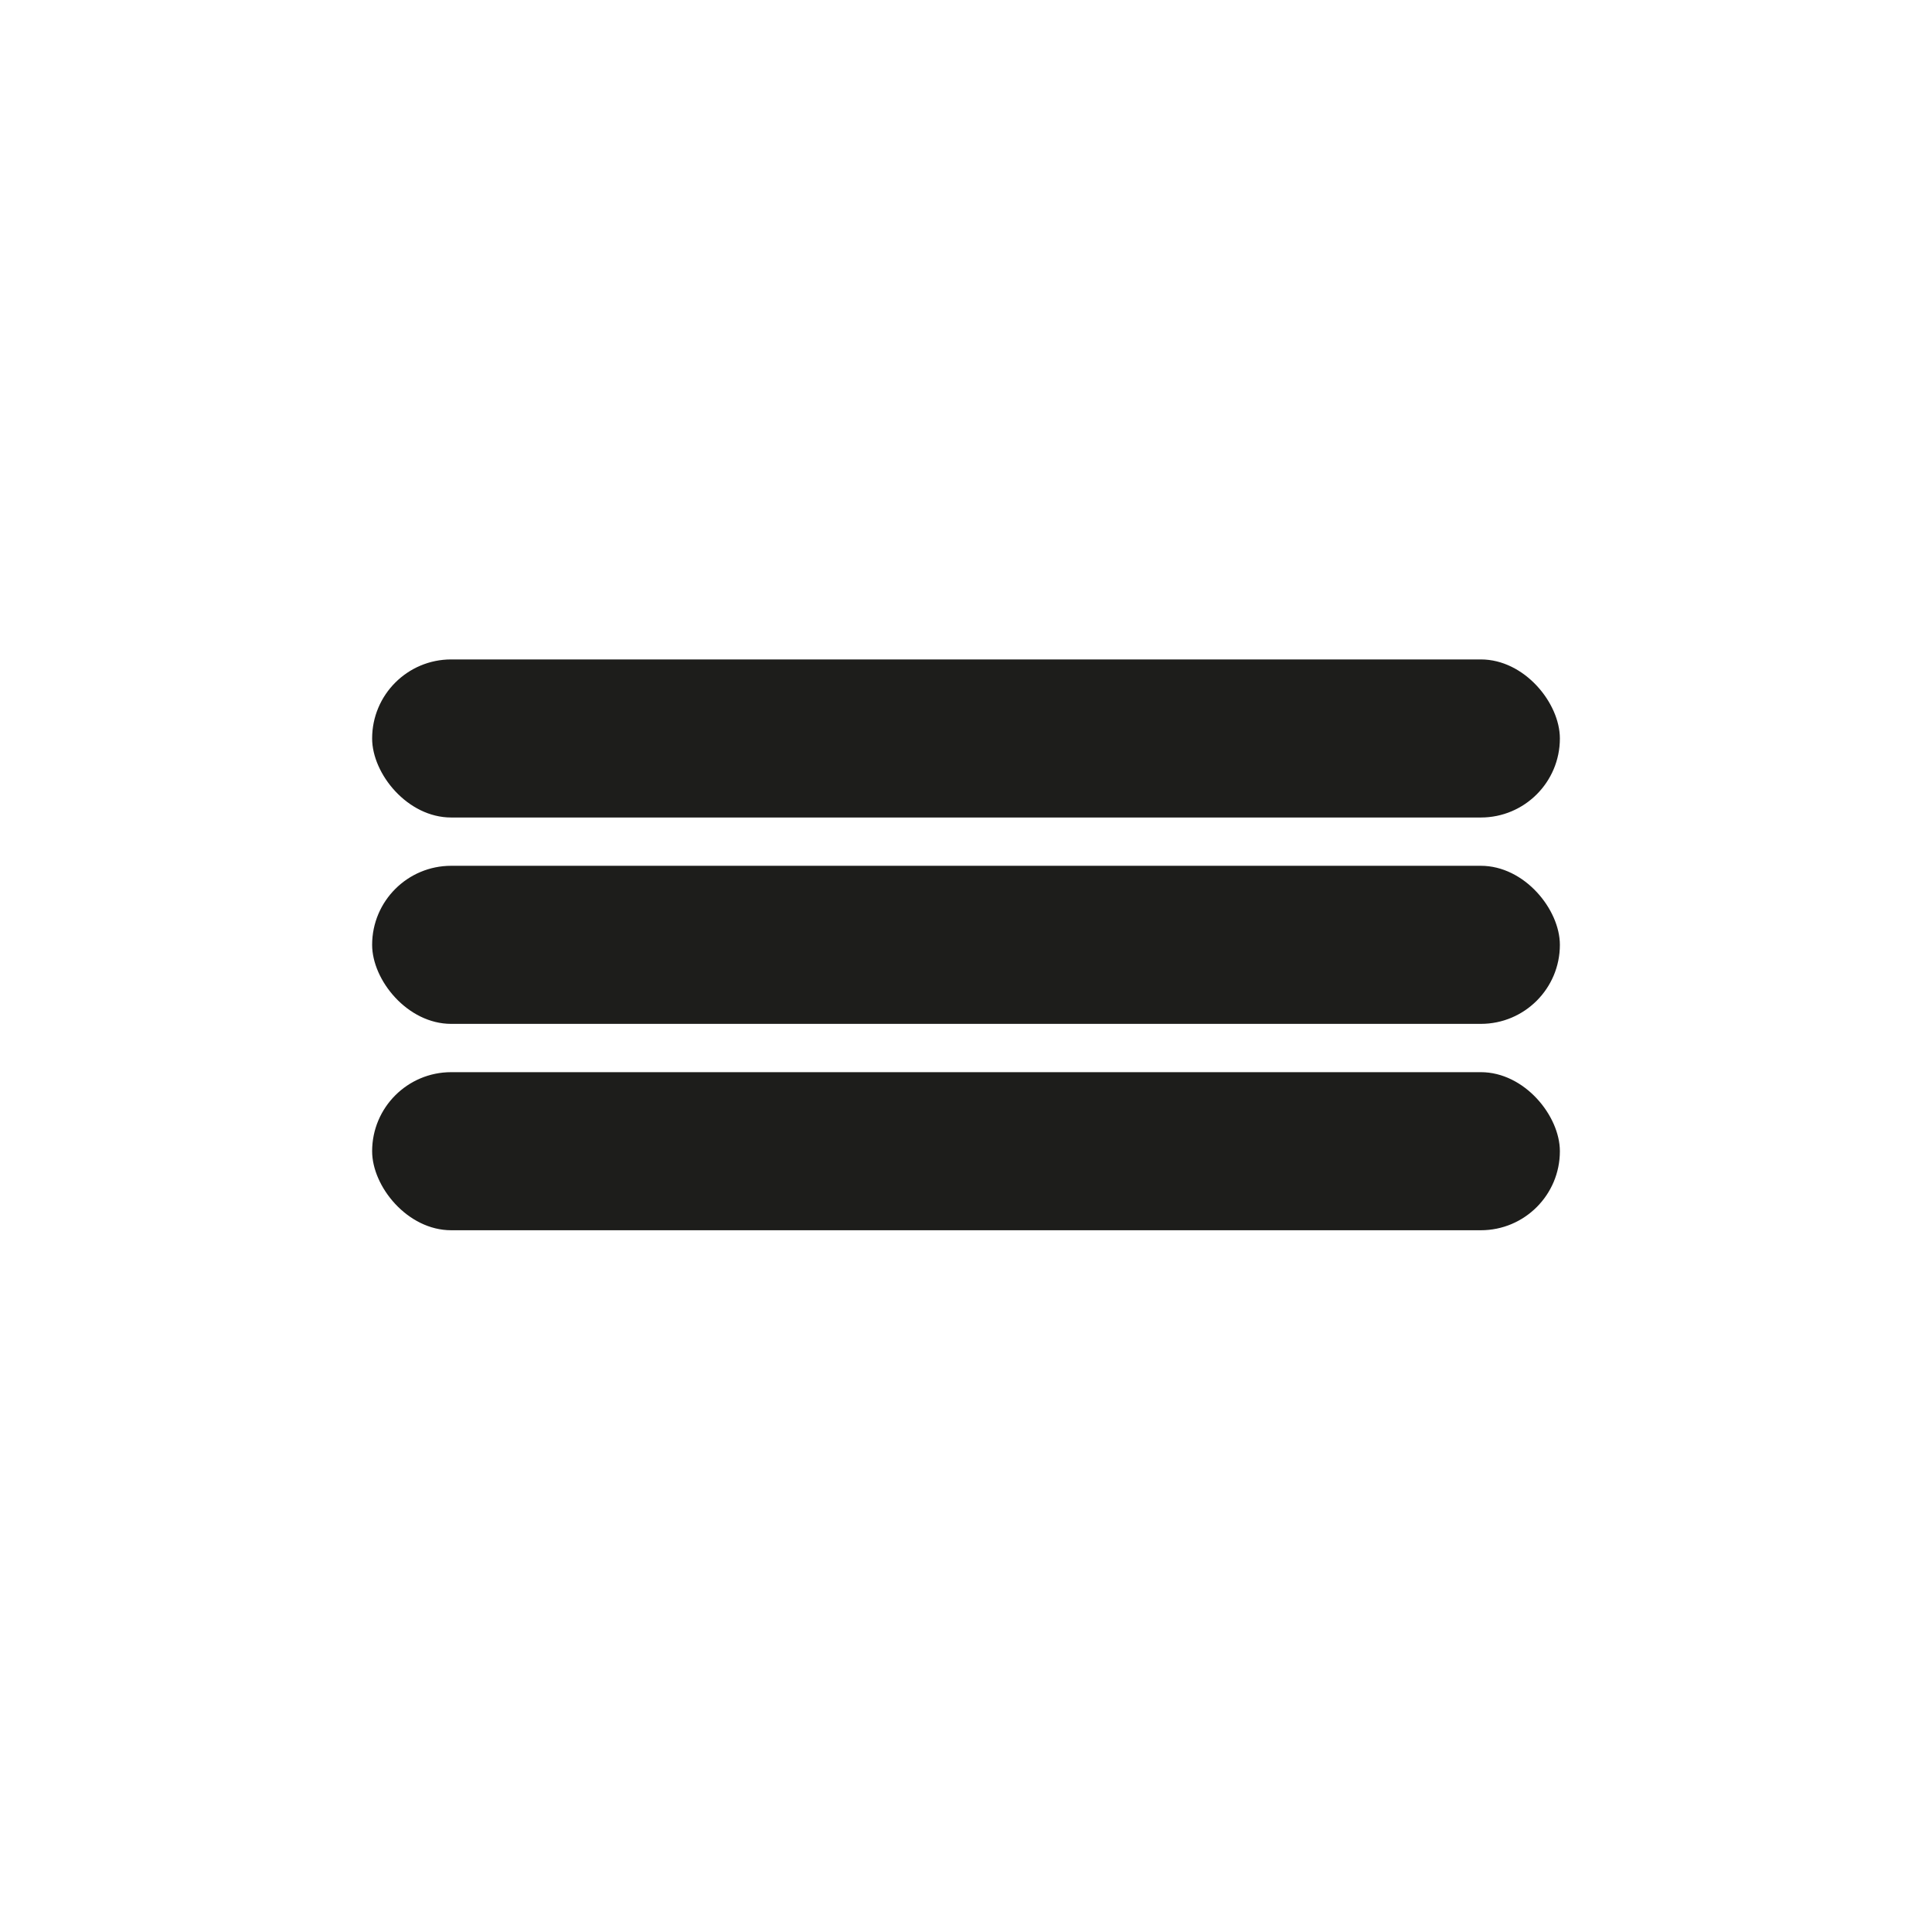 <svg id="Calque_1" data-name="Calque 1" xmlns="http://www.w3.org/2000/svg" viewBox="0 0 2000 2000"><defs><style>.cls-1{fill:#1d1d1b;}</style></defs><rect class="cls-1" x="385.23" y="682.64" width="1229.55" height="163.64" rx="81.82"/><rect class="cls-1" x="385.23" y="896.27" width="1229.55" height="163.64" rx="81.82"/><rect class="cls-1" x="385.23" y="1109.91"  width="1229.55" height="163.64"  rx="81.82"/></svg>
